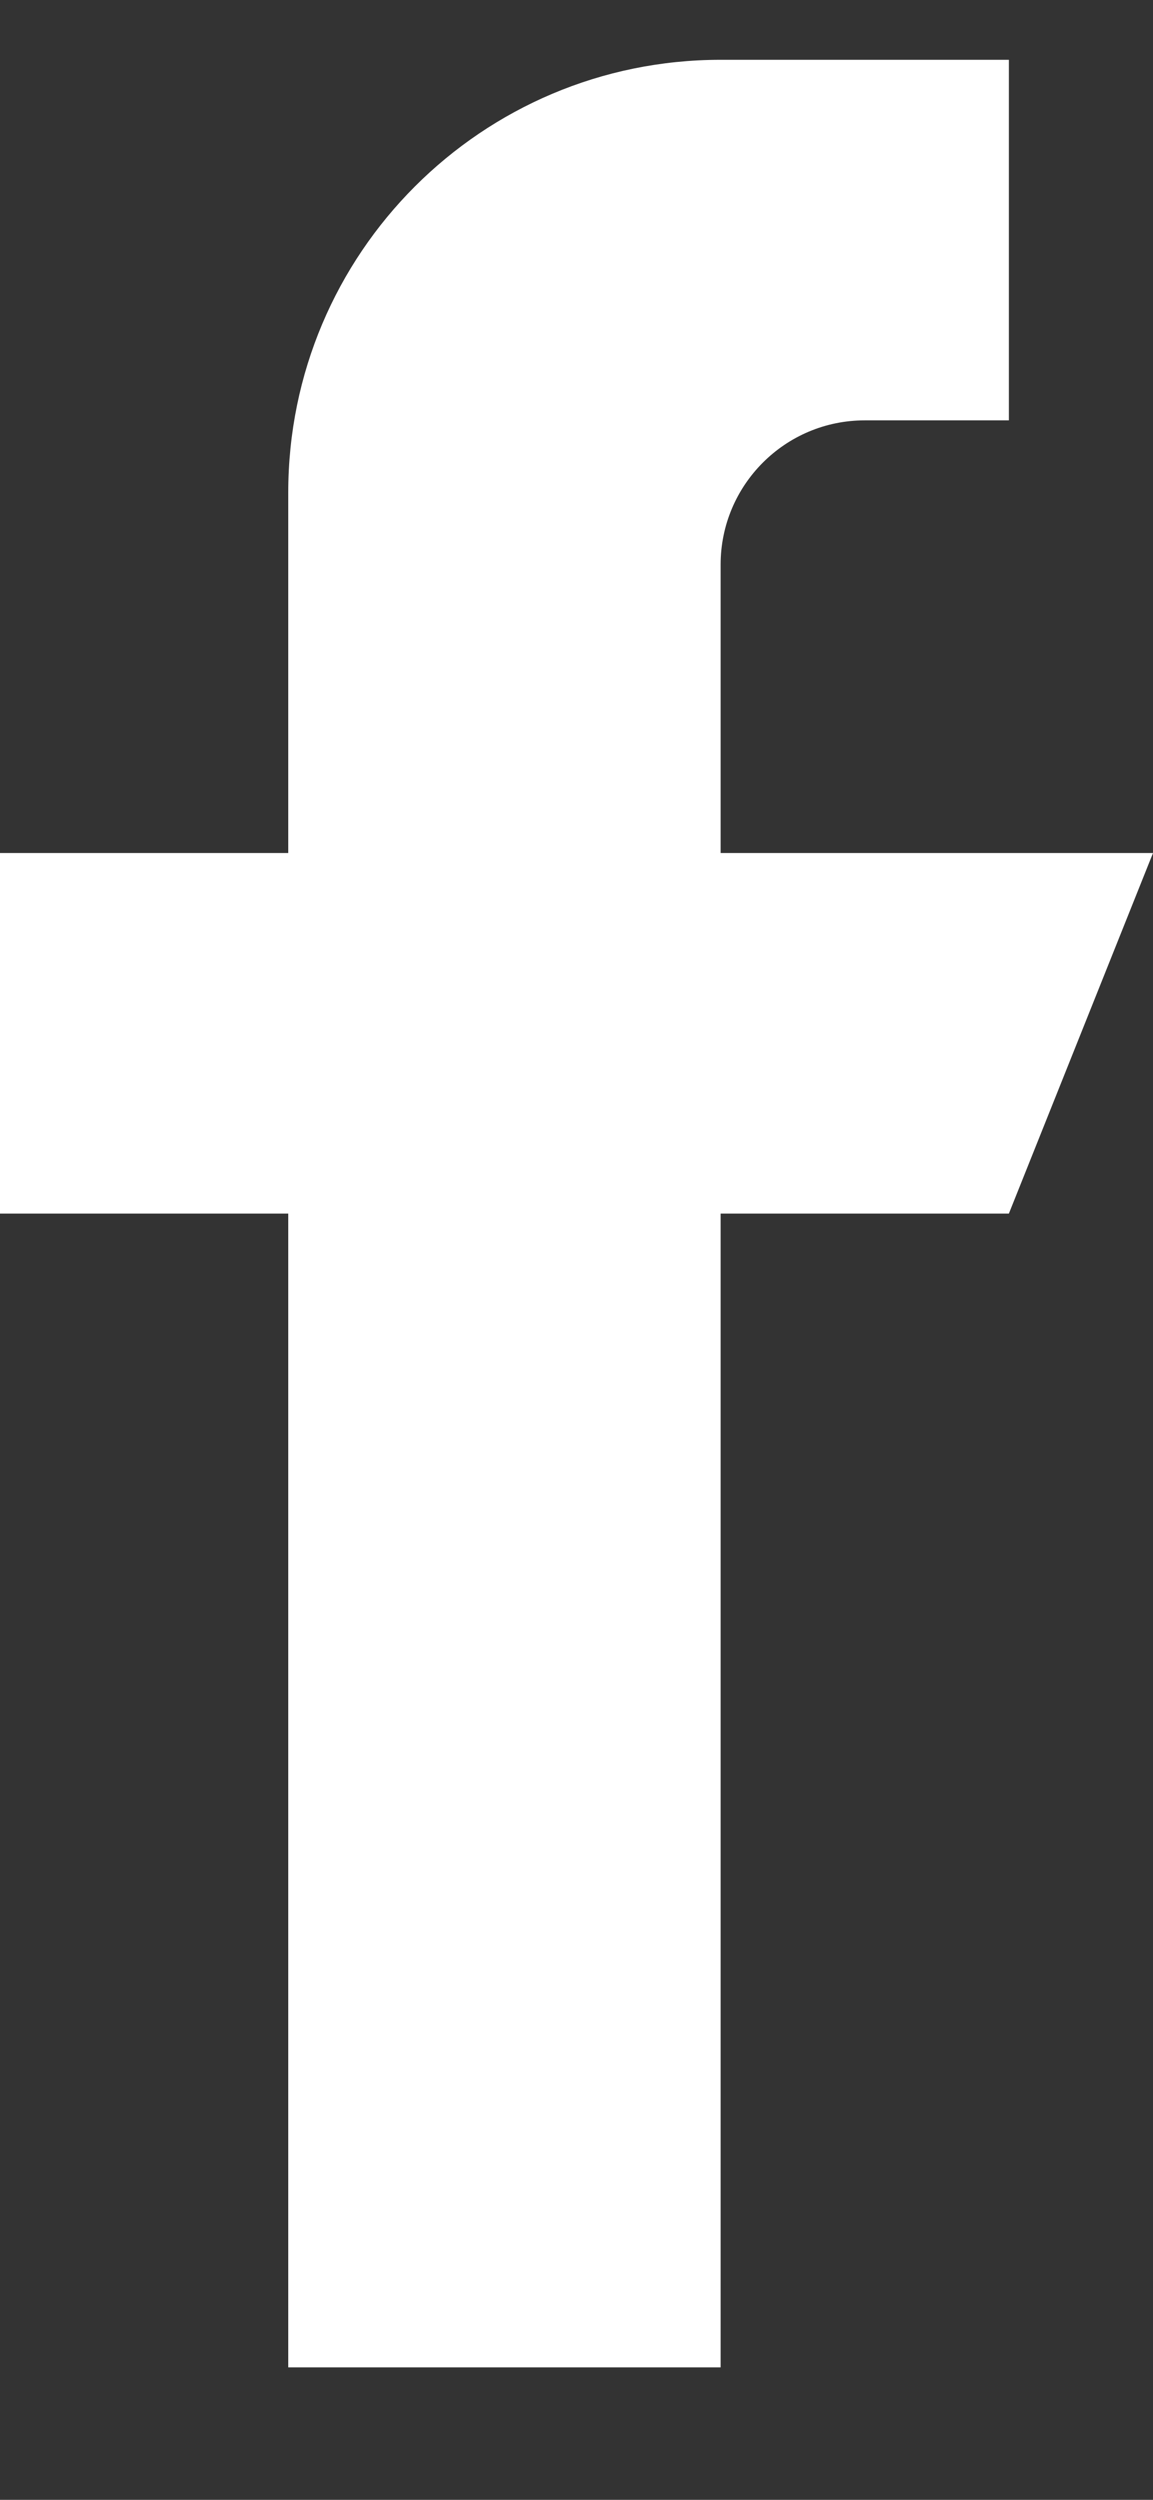 <svg width="6" height="13" viewBox="0 0 6 13" fill="none" xmlns="http://www.w3.org/2000/svg">
<rect x="0" y="0" width="6" height="13" fill="#333333" stroke="none"/>
<path d="M3.75 4.436V2.936C3.75 2.522 4.086 2.186 4.5 2.186H5.25V0.311H3.75C2.507 0.311 1.5 1.318 1.5 2.561V4.436H0V6.311H1.5V12.311H3.75V6.311H5.25L6 4.436H3.75Z" fill="white"/>
</svg>
